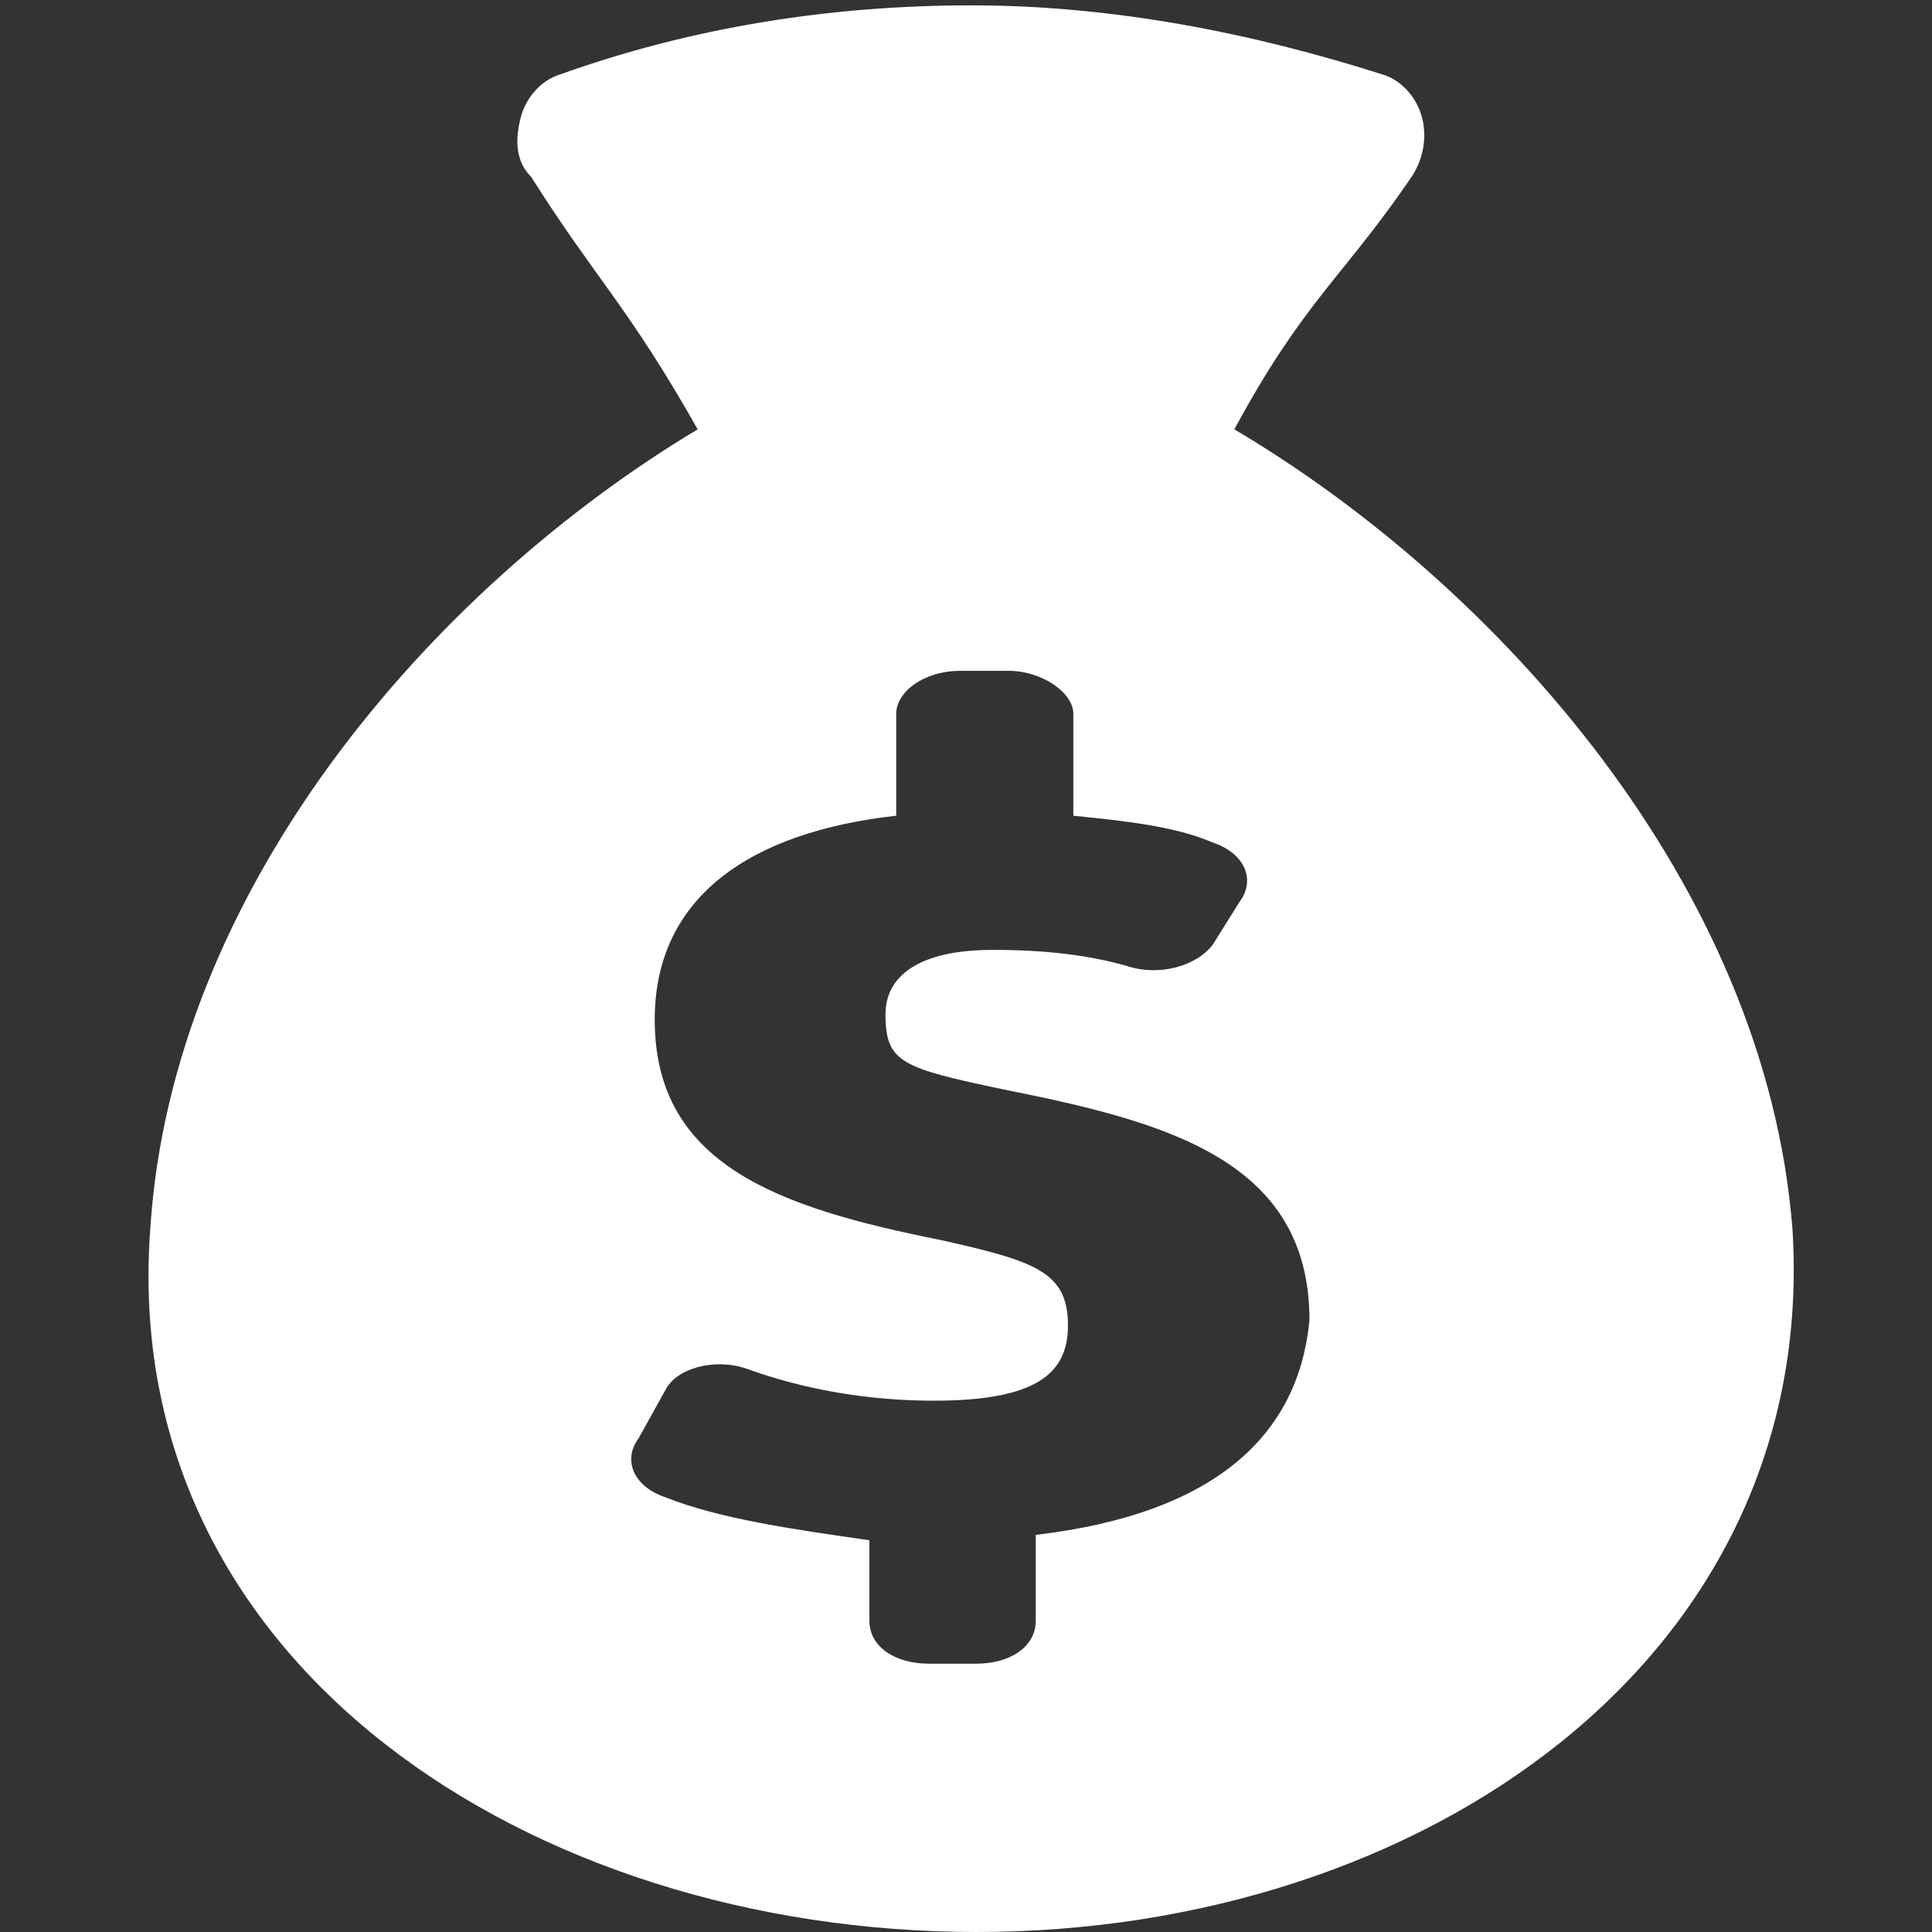 <?xml version="1.0" encoding="utf-8"?>
<!-- Generator: Adobe Illustrator 17.1.0, SVG Export Plug-In . SVG Version: 6.00 Build 0)  -->
<!DOCTYPE svg PUBLIC "-//W3C//DTD SVG 1.1//EN" "http://www.w3.org/Graphics/SVG/1.1/DTD/svg11.dtd">
<svg version="1.1" id="Layer_1" xmlns="http://www.w3.org/2000/svg" xmlns:xlink="http://www.w3.org/1999/xlink" x="0px" y="0px"
	 viewBox="42 42 36 36" enable-background="new 42 42 36 36" xml:space="preserve">
<rect x="42" y="42" width="36" height="36" fill="#333333" stroke="none"/>
<path fill="#FFFFFF" d="M75.4,64.9C74.9,58.5,69.9,52.9,65,50c1.3-2.4,2-2.8,3.3-4.7c0.2-0.3,0.3-0.7,0.2-1.1
	c-0.1-0.4-0.4-0.7-0.7-0.8c-2.5-0.8-5.1-1.3-7.7-1.3c-2.6,0-5.2,0.4-7.7,1.3c-0.3,0.1-0.6,0.4-0.7,0.8c-0.1,0.4-0.1,0.8,0.2,1.1
	c1.2,1.9,1.8,2.4,3.1,4.7c-5,3-9.8,8.6-10.2,14.9c-0.6,8.1,7.1,13.1,15.4,13.1S75.9,72.9,75.4,64.9z M61.3,70.6v1.6
	c0,0.5-0.5,0.8-1.1,0.8h-0.9c-0.6,0-1.1-0.3-1.1-0.8v-1.5c-1.4-0.2-2.8-0.4-3.8-0.8c-0.6-0.2-0.8-0.7-0.5-1.1l0.5-0.9
	c0.2-0.4,0.9-0.6,1.5-0.4c1.1,0.4,2.3,0.6,3.5,0.6c1.9,0,2.5-0.5,2.5-1.4c0-1-0.6-1.2-2.4-1.6c-3-0.6-5.3-1.4-5.3-4.1
	c0-2.3,1.8-3.5,4.5-3.8v-1.9c0-0.4,0.5-0.8,1.2-0.8h0.9c0.6,0,1.2,0.4,1.2,0.8v1.9c1,0.1,1.9,0.2,2.6,0.5c0.6,0.2,0.8,0.7,0.5,1.1
	l-0.5,0.8c-0.3,0.4-1,0.6-1.6,0.4c-0.7-0.2-1.5-0.3-2.5-0.3c-1.4,0-2,0.5-2,1.2c0,0.9,0.3,1,2.2,1.4c3,0.6,5.7,1.3,5.7,4.3
	C66.2,68.7,64.7,70.2,61.3,70.6L61.3,70.6z"/>
</svg>
